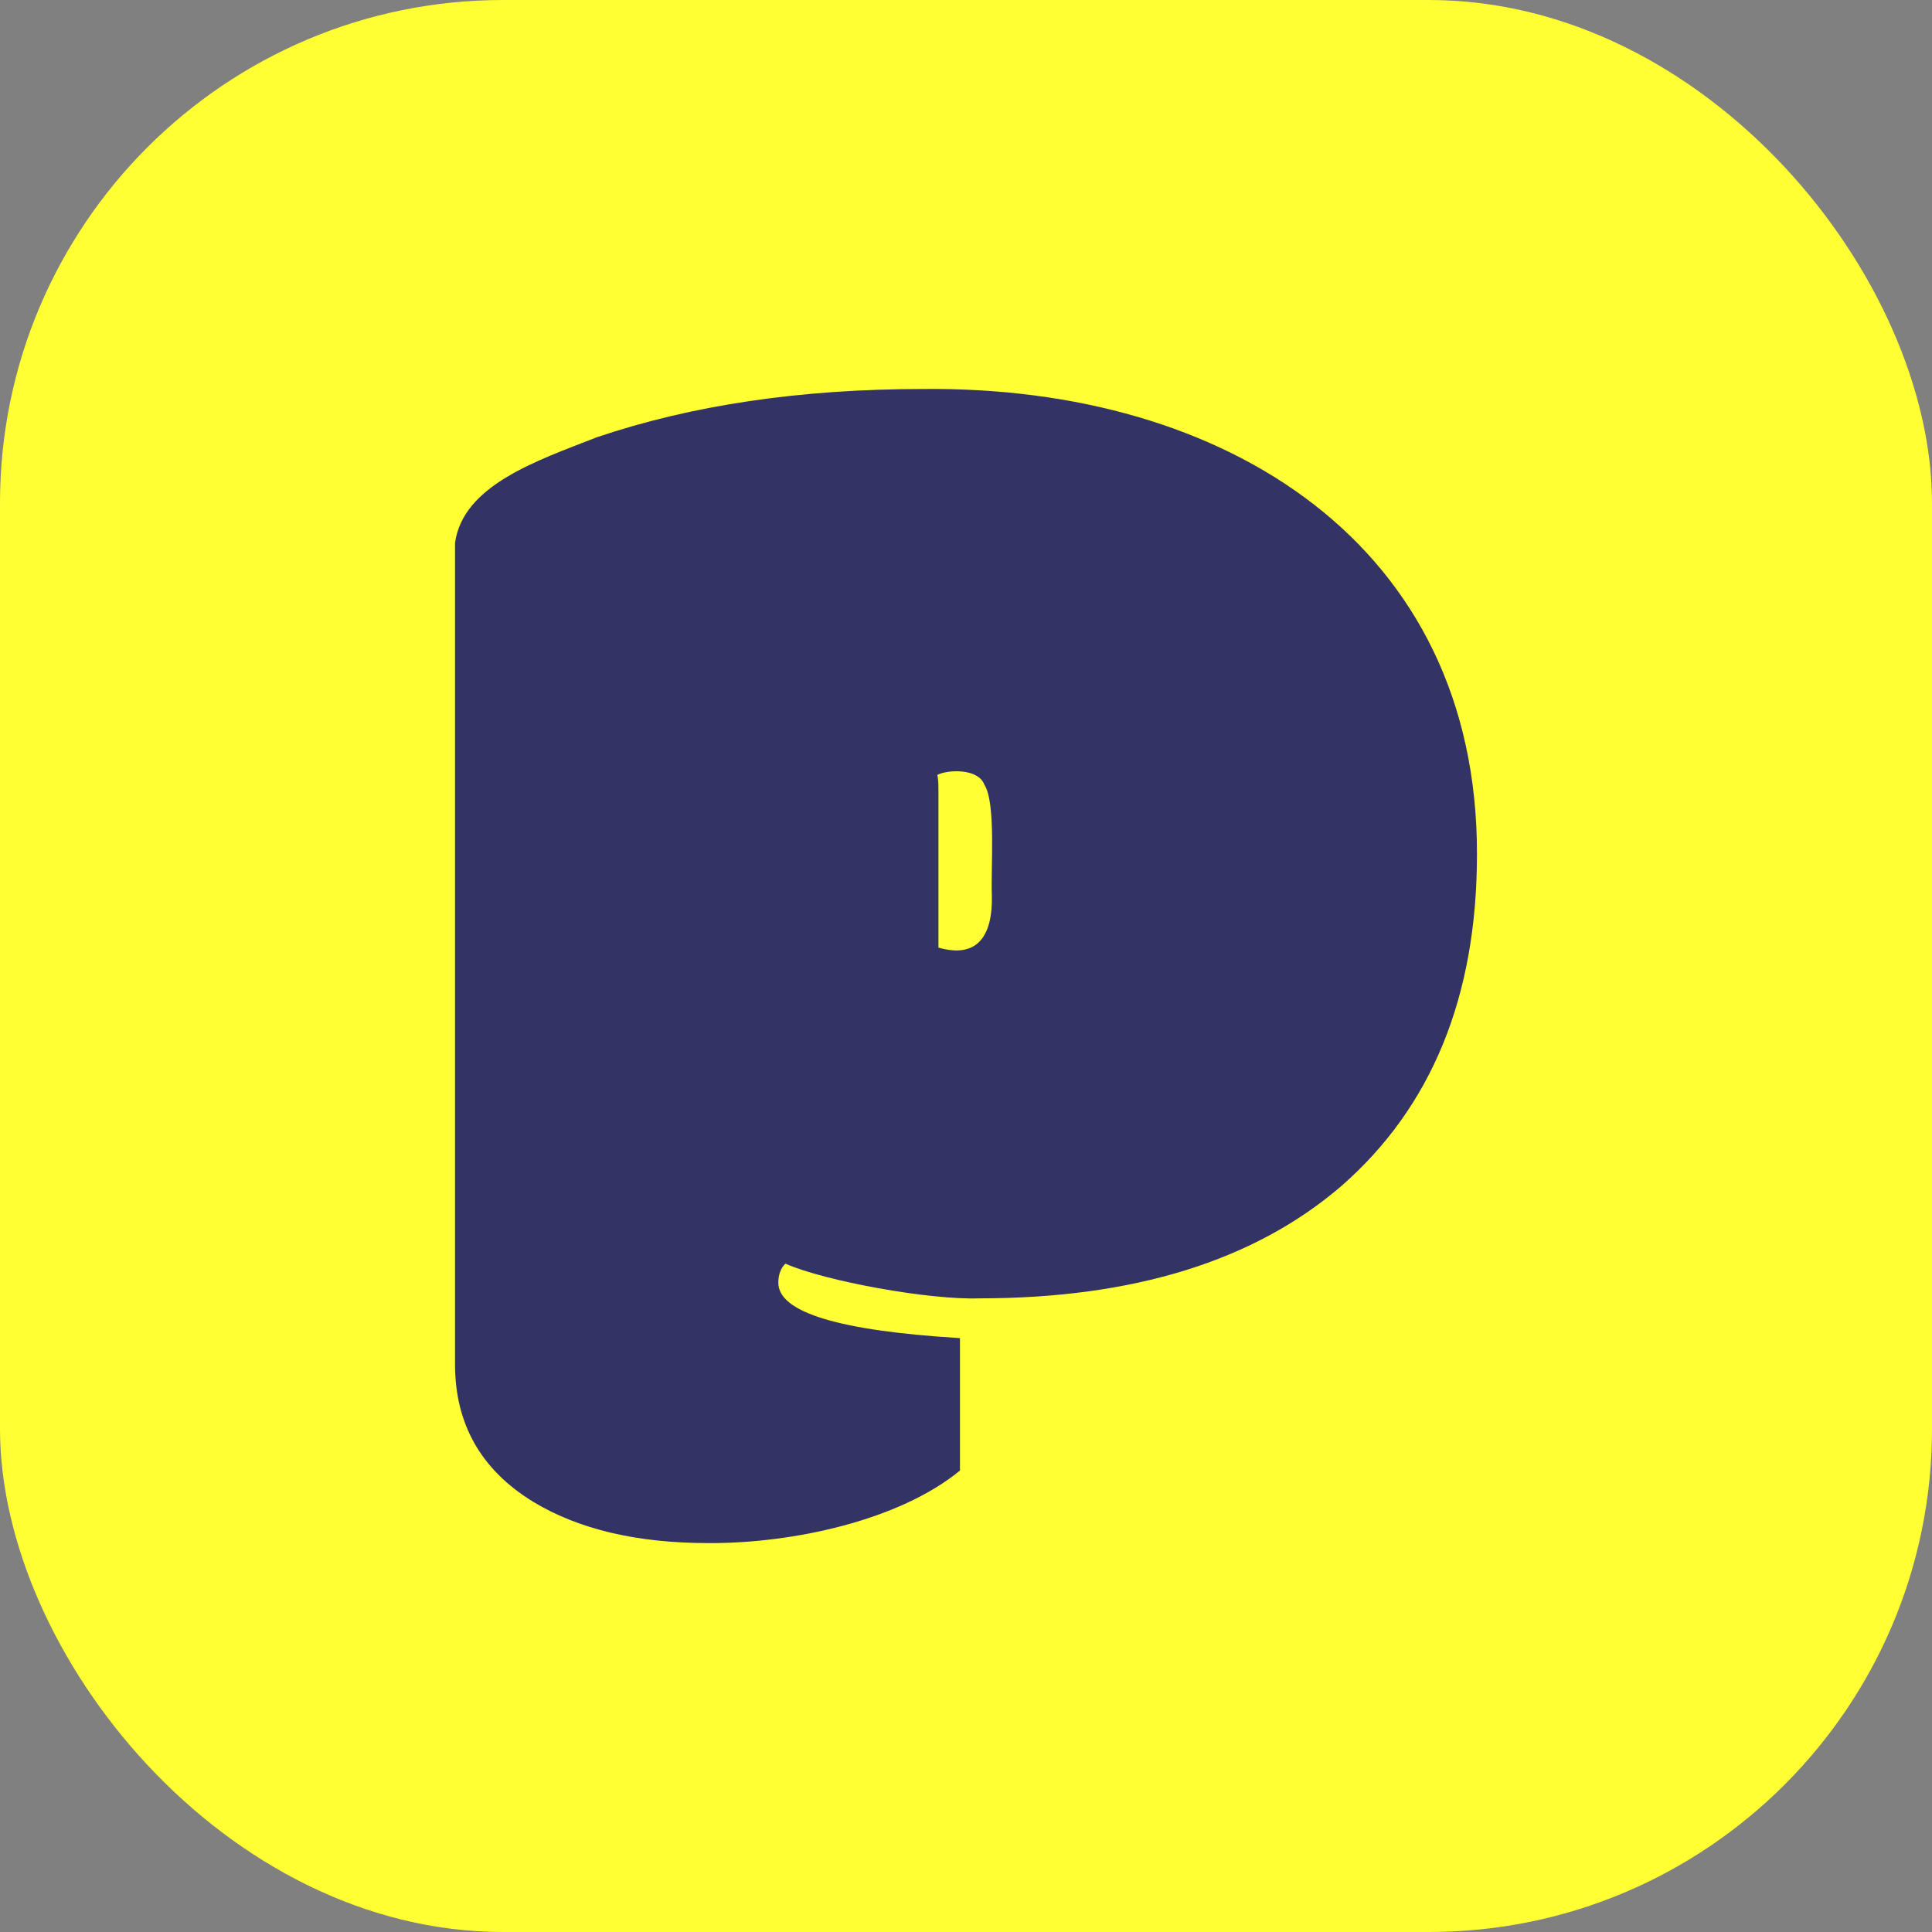 <?xml version="1.0" encoding="UTF-8"?>

<svg xmlns="http://www.w3.org/2000/svg" viewBox="0 0 1920 1920" height="512px" width="512px">
    <rect x="0" y="0" width="1920" height="1920" fill="#808080" stroke="none"/>
    <g>
        <rect height="100%" width="100%" fill="#ffff33" rx="500" ry="500" />
        <path fill="#333366"
            d="M932.6,784.4v157.3c37.6,10.9,54.2-10.1,53.1-52.4l0,0c-1.2-24.6,4.3-91.3-7.4-109.4
		c-6.1-16.5-36.2-15.2-46.8-9.8l0,0C932.2,772.8,932.6,777.6,932.6,784.4L932.6,784.4L932.6,784.4z M954,1329.8L954,1329.8v131.6 c-60.2,49.5-166.2,72.6-250.2,72.1c-70.8,0-128.9-13.7-174.2-41.2l0,0c-51.6-31.7-77.4-77.2-77.4-136.5l0,0V539.4 c8.2-57.1,80.6-81.3,141.1-104.9c94.3-31.9,202.2-47.9,323.8-47.9c302.4-3.3,551.3,155.8,550.7,462.4 c0,141.2-44.9,251.1-134.8,329.7l0,0c-86.6,74.4-206.6,111.6-360,111.6c-49.8,1.7-153.4-17.2-192.5-34.5l0,0c-4.7,4.7-7,11-7,19 l0,0C773.5,1304.2,833.7,1322.5,954,1329.8L954,1329.8z" />
    </g>
</svg>